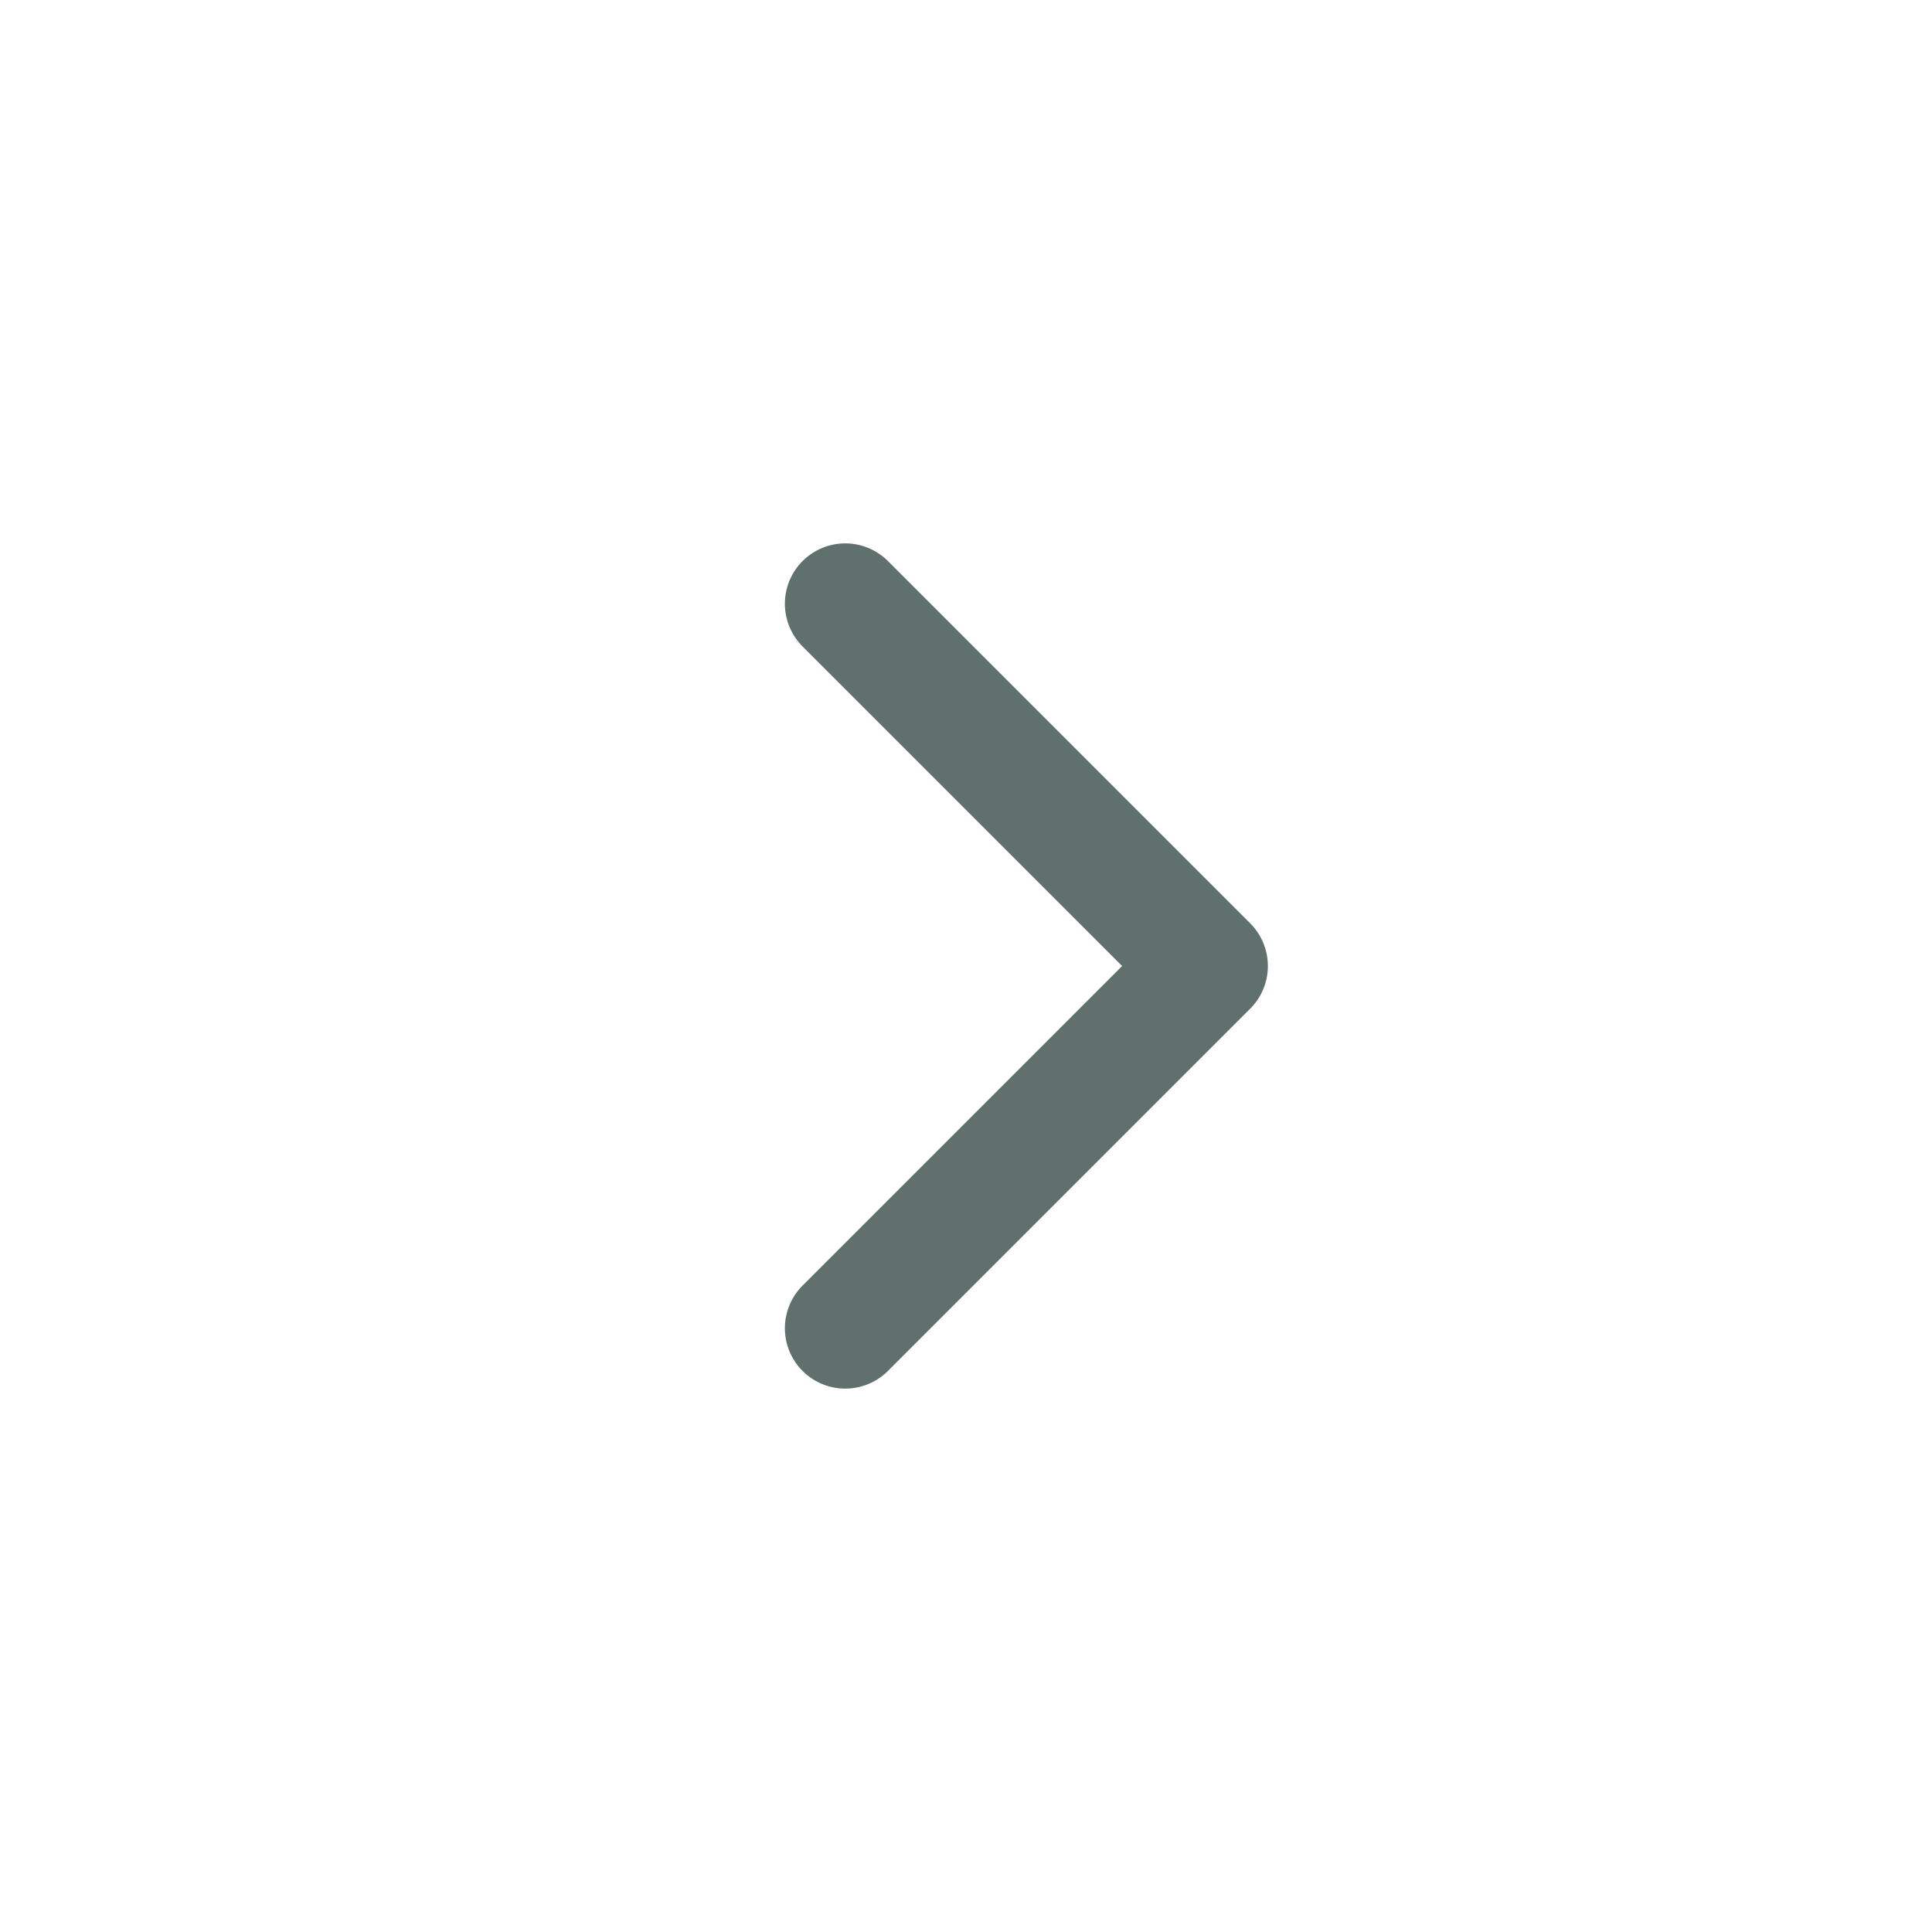 <svg width="16" height="16" viewBox="0 0 16 16" fill="none" xmlns="http://www.w3.org/2000/svg">
<path d="M7 11L10 8L7 5" stroke="#0C261F" stroke-opacity="0.65" stroke-linecap="round" stroke-linejoin="round"/>
</svg>
